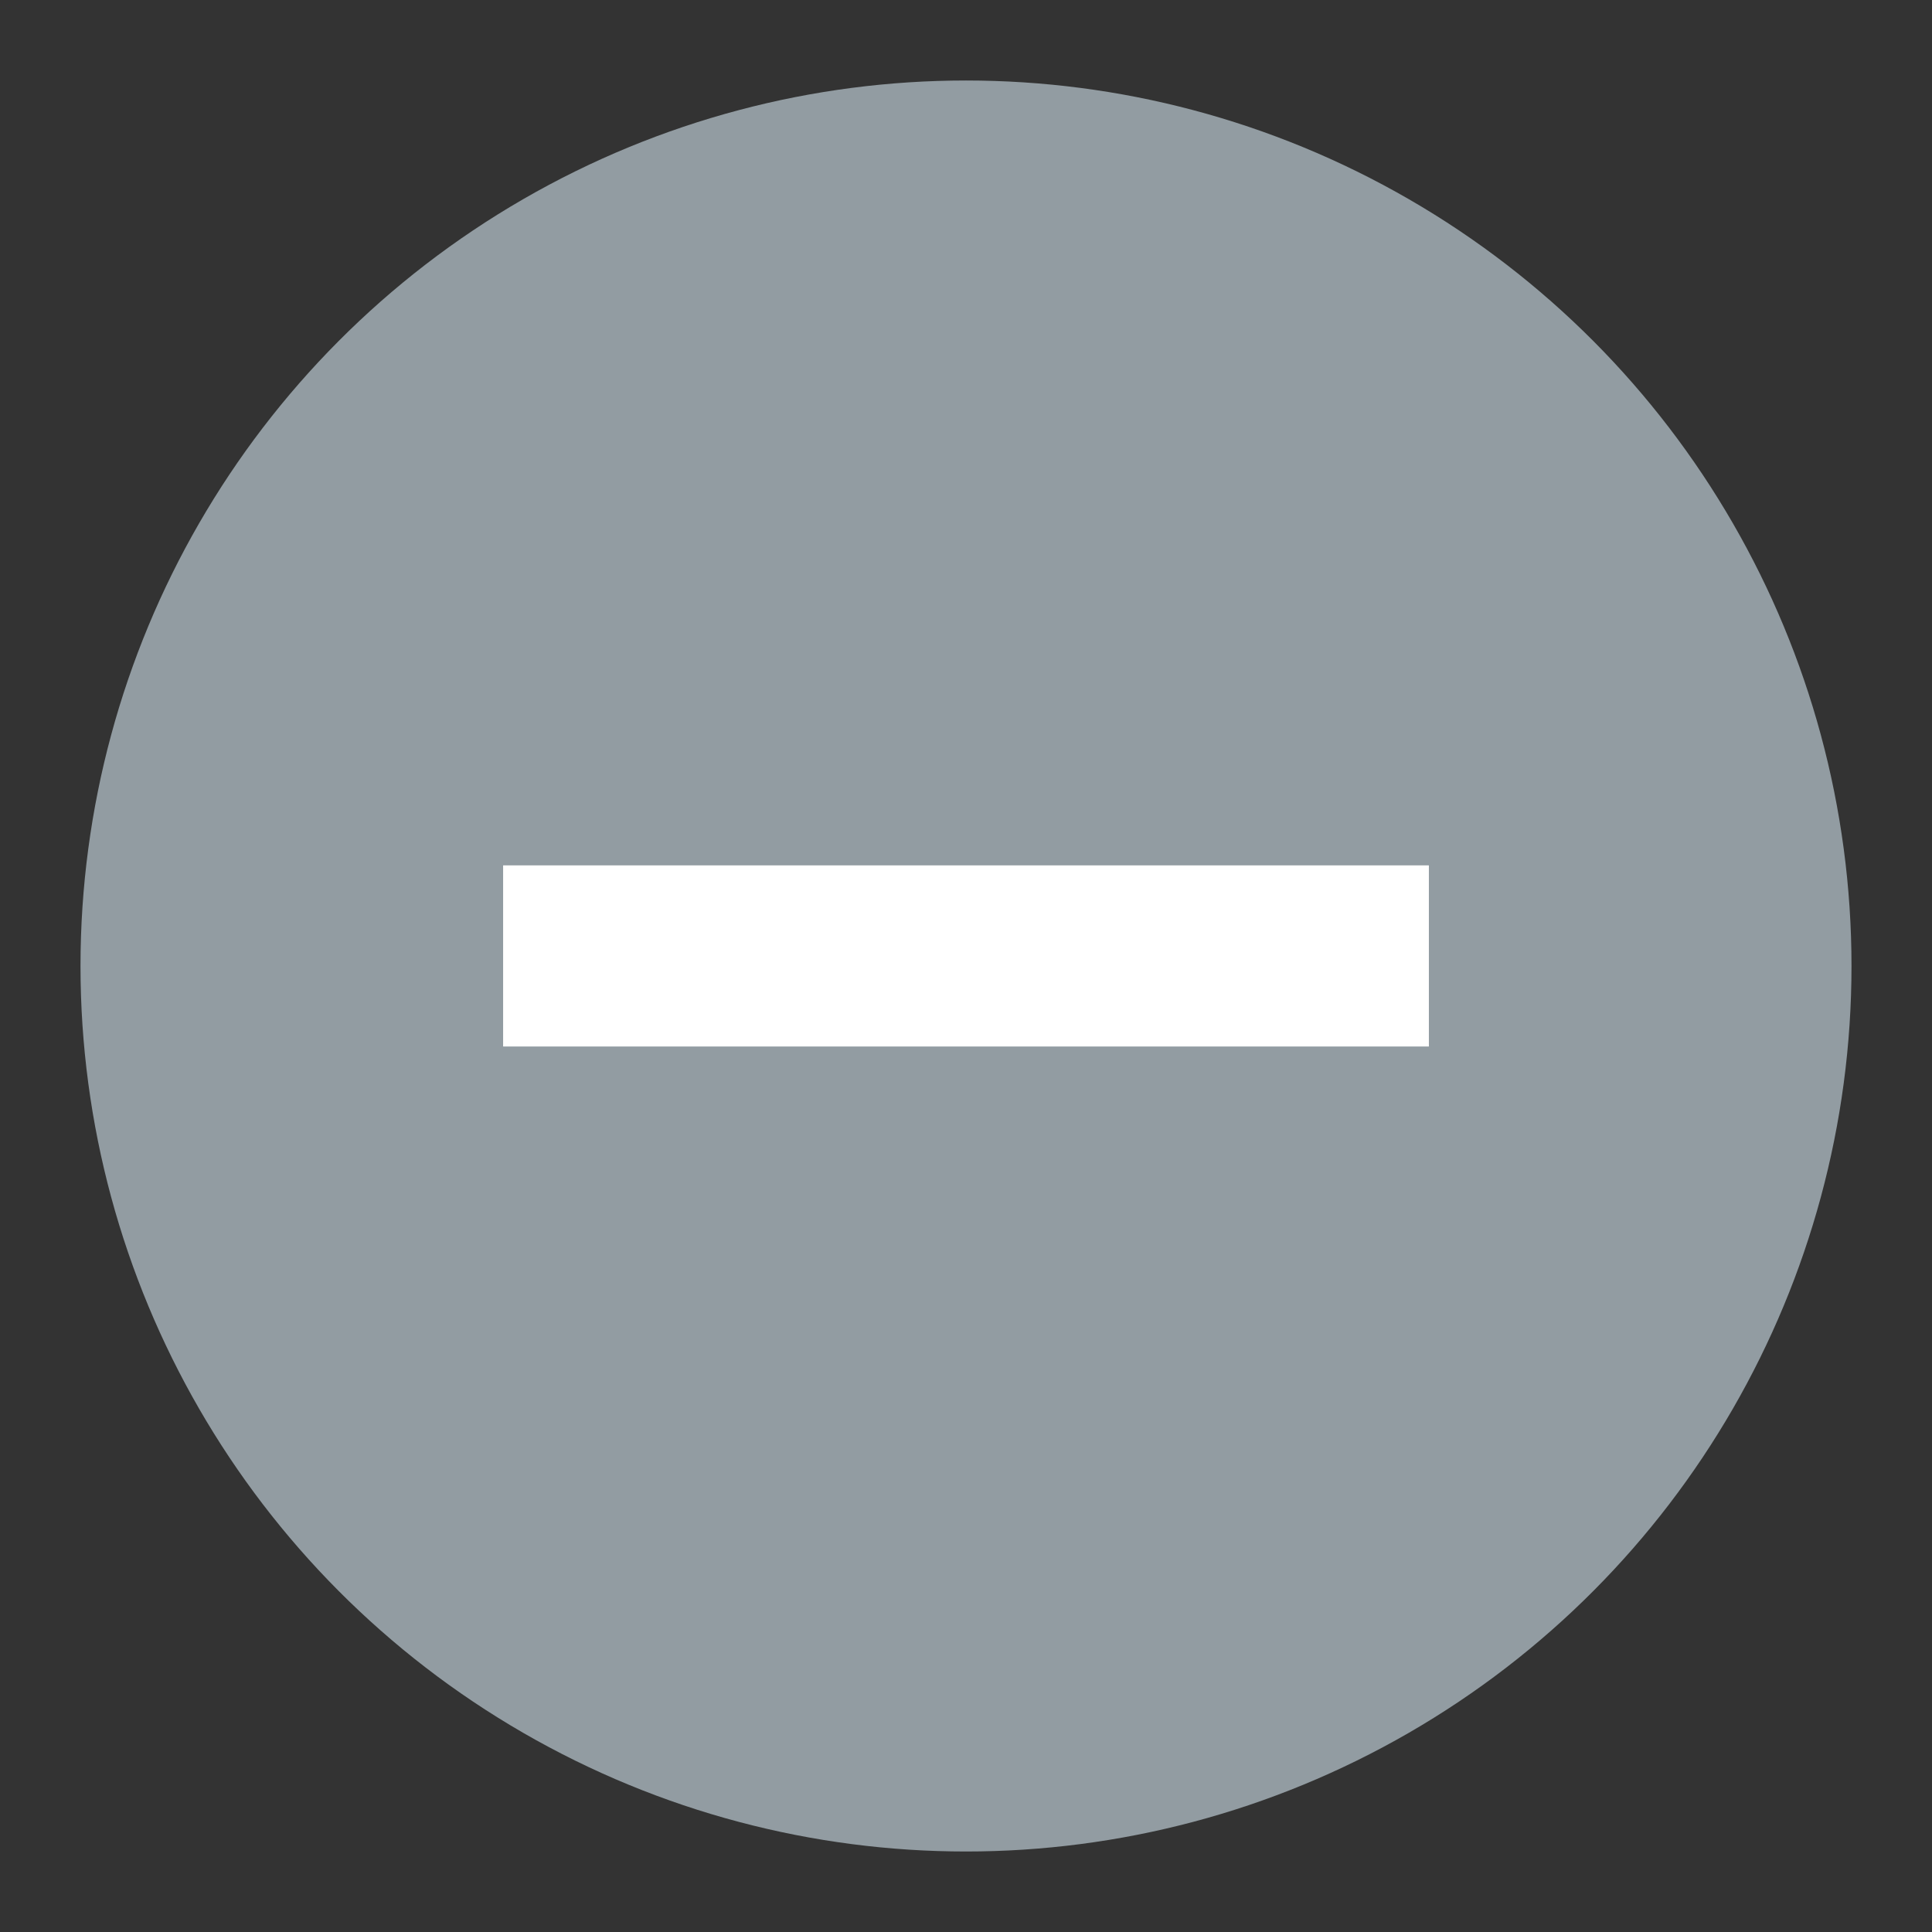<svg id="图层_9" data-name="图层 9" xmlns="http://www.w3.org/2000/svg" viewBox="0 0 96 96"><rect x="0" y="0" width="96" height="96" fill="#333333" stroke="none"/><defs><style>.cls-1{fill:#929ca2;}.cls-2{fill:#fff;}</style></defs><title>96</title><g id="_96" data-name="96"><circle class="cls-1" cx="48" cy="48" r="44"/><rect class="cls-2" x="25" y="43" width="46" height="9"/></g></svg>